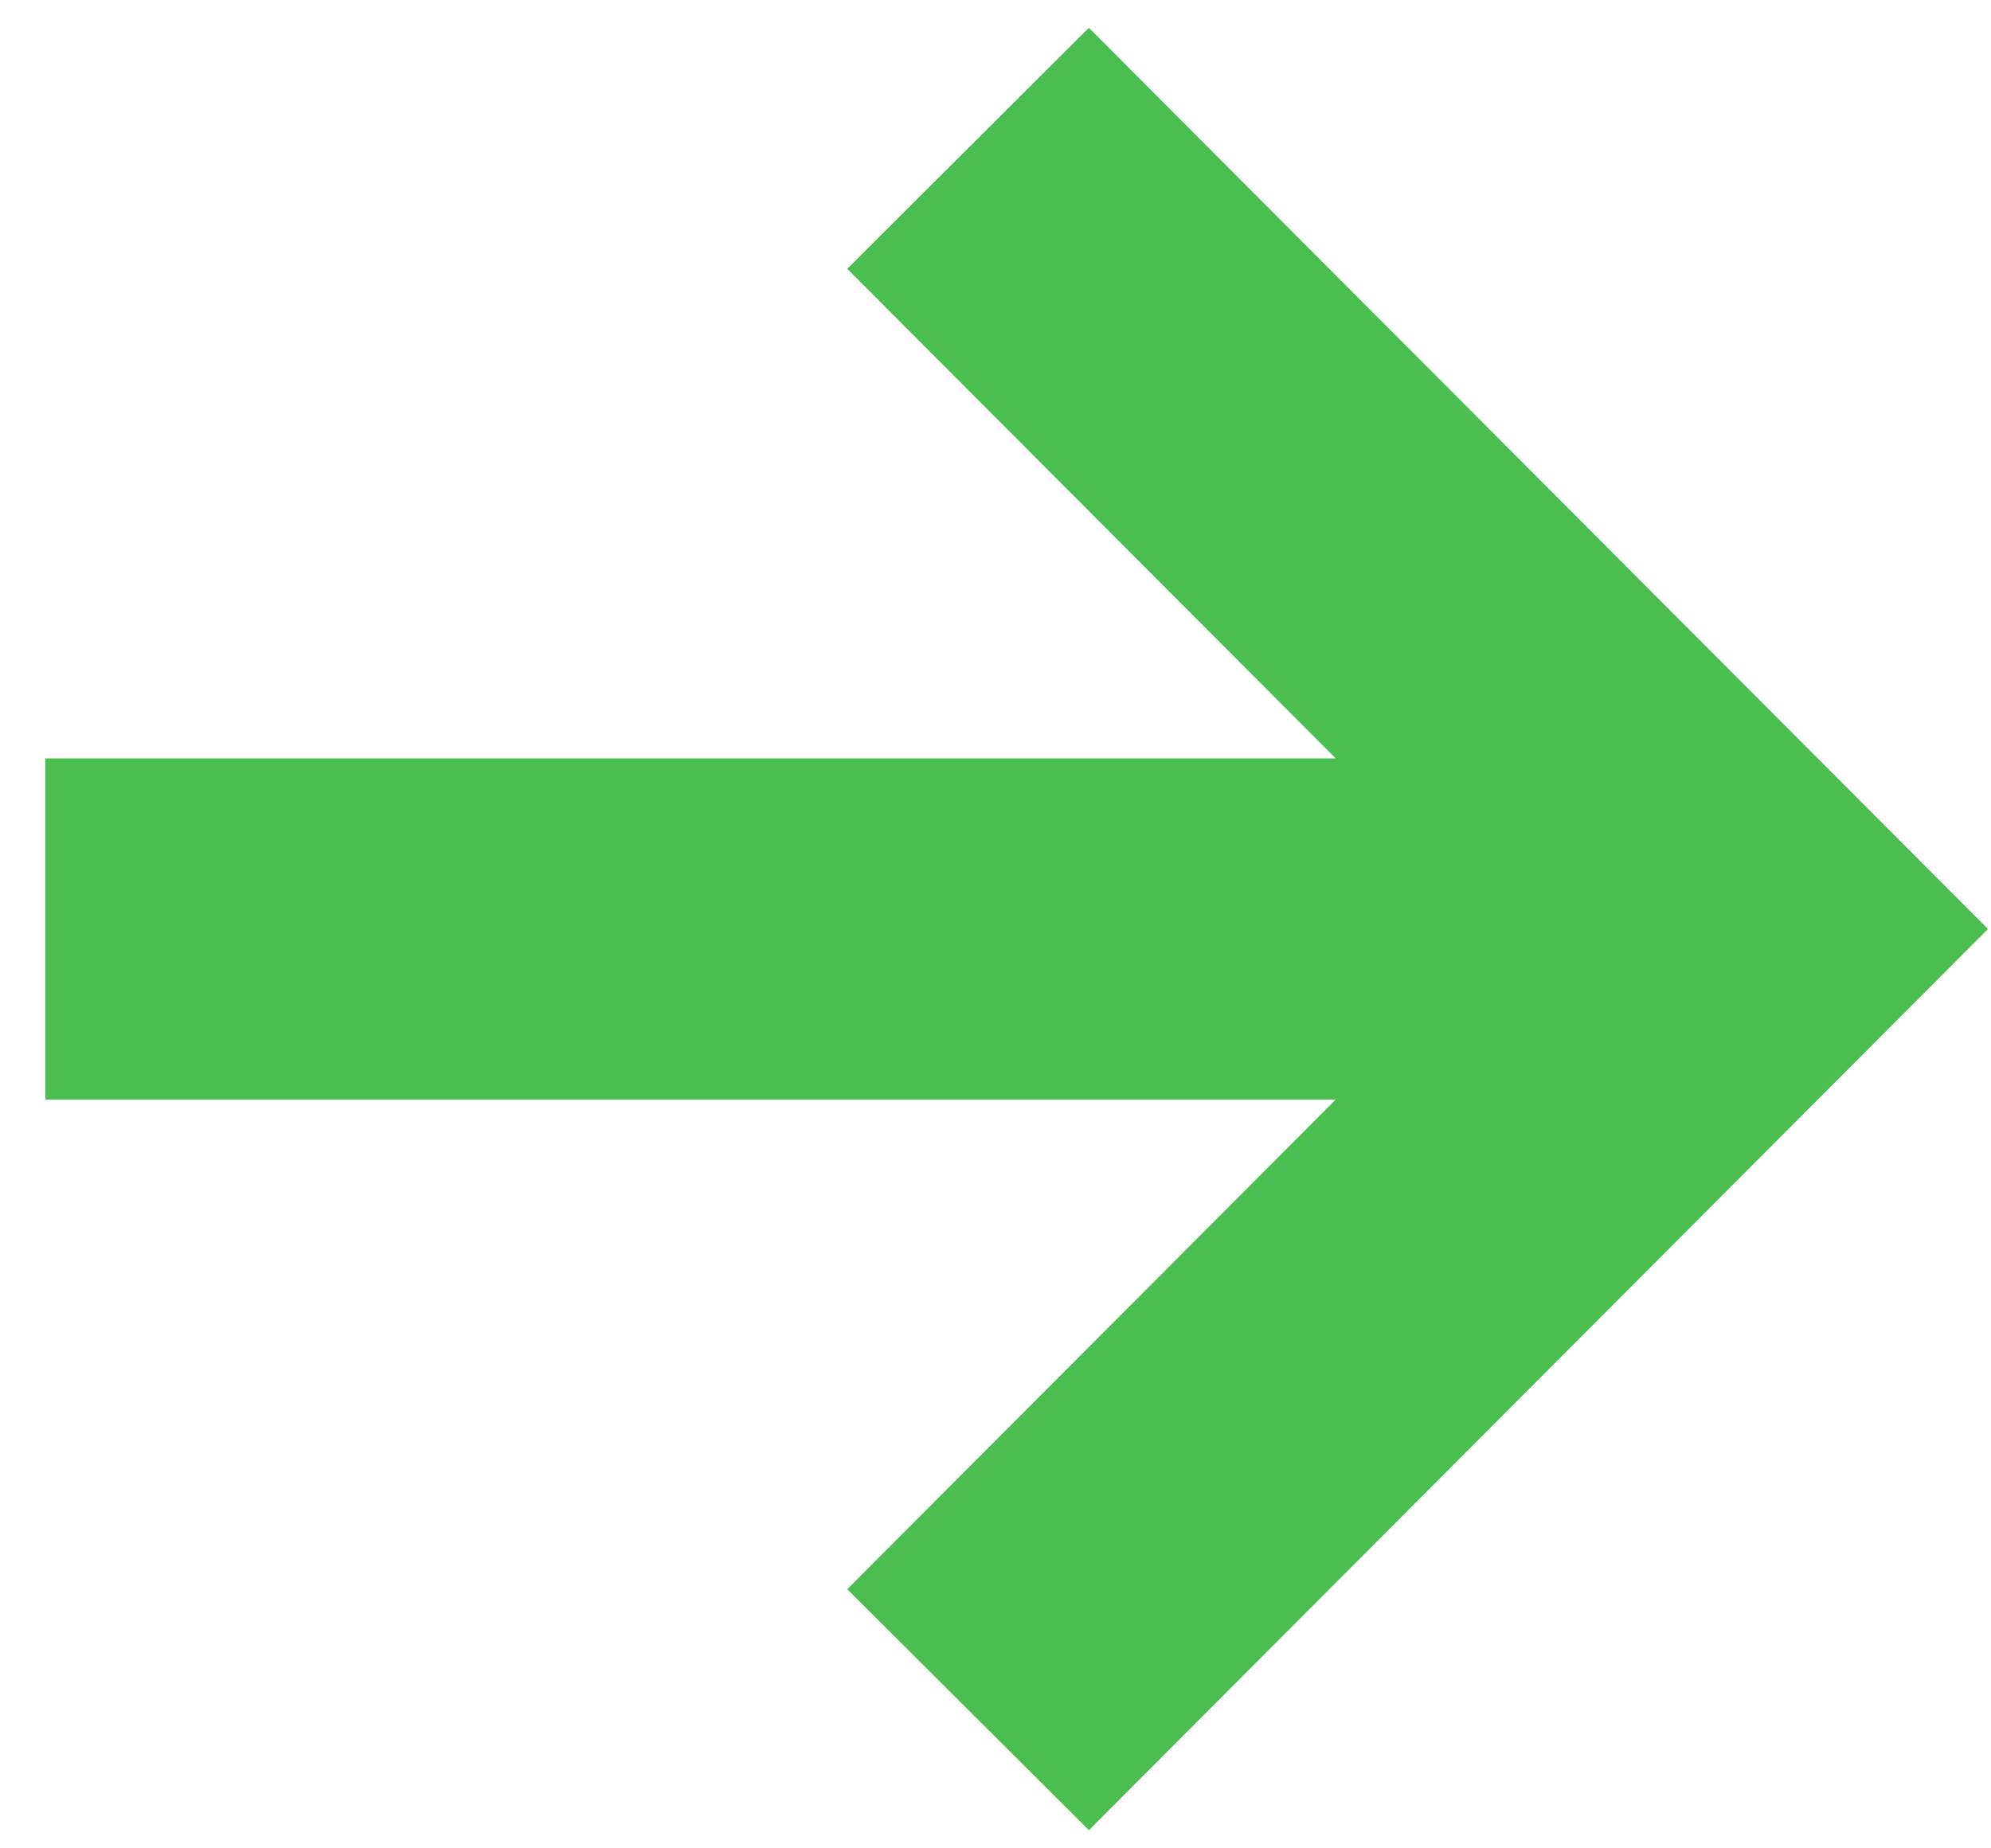 <?xml version="1.0" encoding="UTF-8"?>
<svg width="14px" height="13px" viewBox="0 0 14 13" version="1.1" xmlns="http://www.w3.org/2000/svg" xmlns:xlink="http://www.w3.org/1999/xlink">
    <!-- Generator: Sketch 55.2 (78181) - https://sketchapp.com -->
    <title>Group 2</title>
    <desc>Created with Sketch.</desc>
    <g id="Homepage" stroke="none" stroke-width="1" fill="none" fill-rule="evenodd">
        <g id="1920" transform="translate(-930, -5989)" stroke="#4ABF4F" stroke-width="2.4">
            <g id="Group-9" transform="translate(647, 5815)">
                <g id="Group-13" transform="translate(0, 158)">
                    <g id="Group-2" transform="translate(283.319, 17.043)">
                        <polyline id="Path-3" points="6.488 -1.21680443e-13 11.965 5.491 6.488 10.982"></polyline>
                        <path d="M10.693,5.491 L3.39639428e-12,5.491" id="Path-5"></path>
                    </g>
                </g>
            </g>
        </g>
    </g>
</svg>